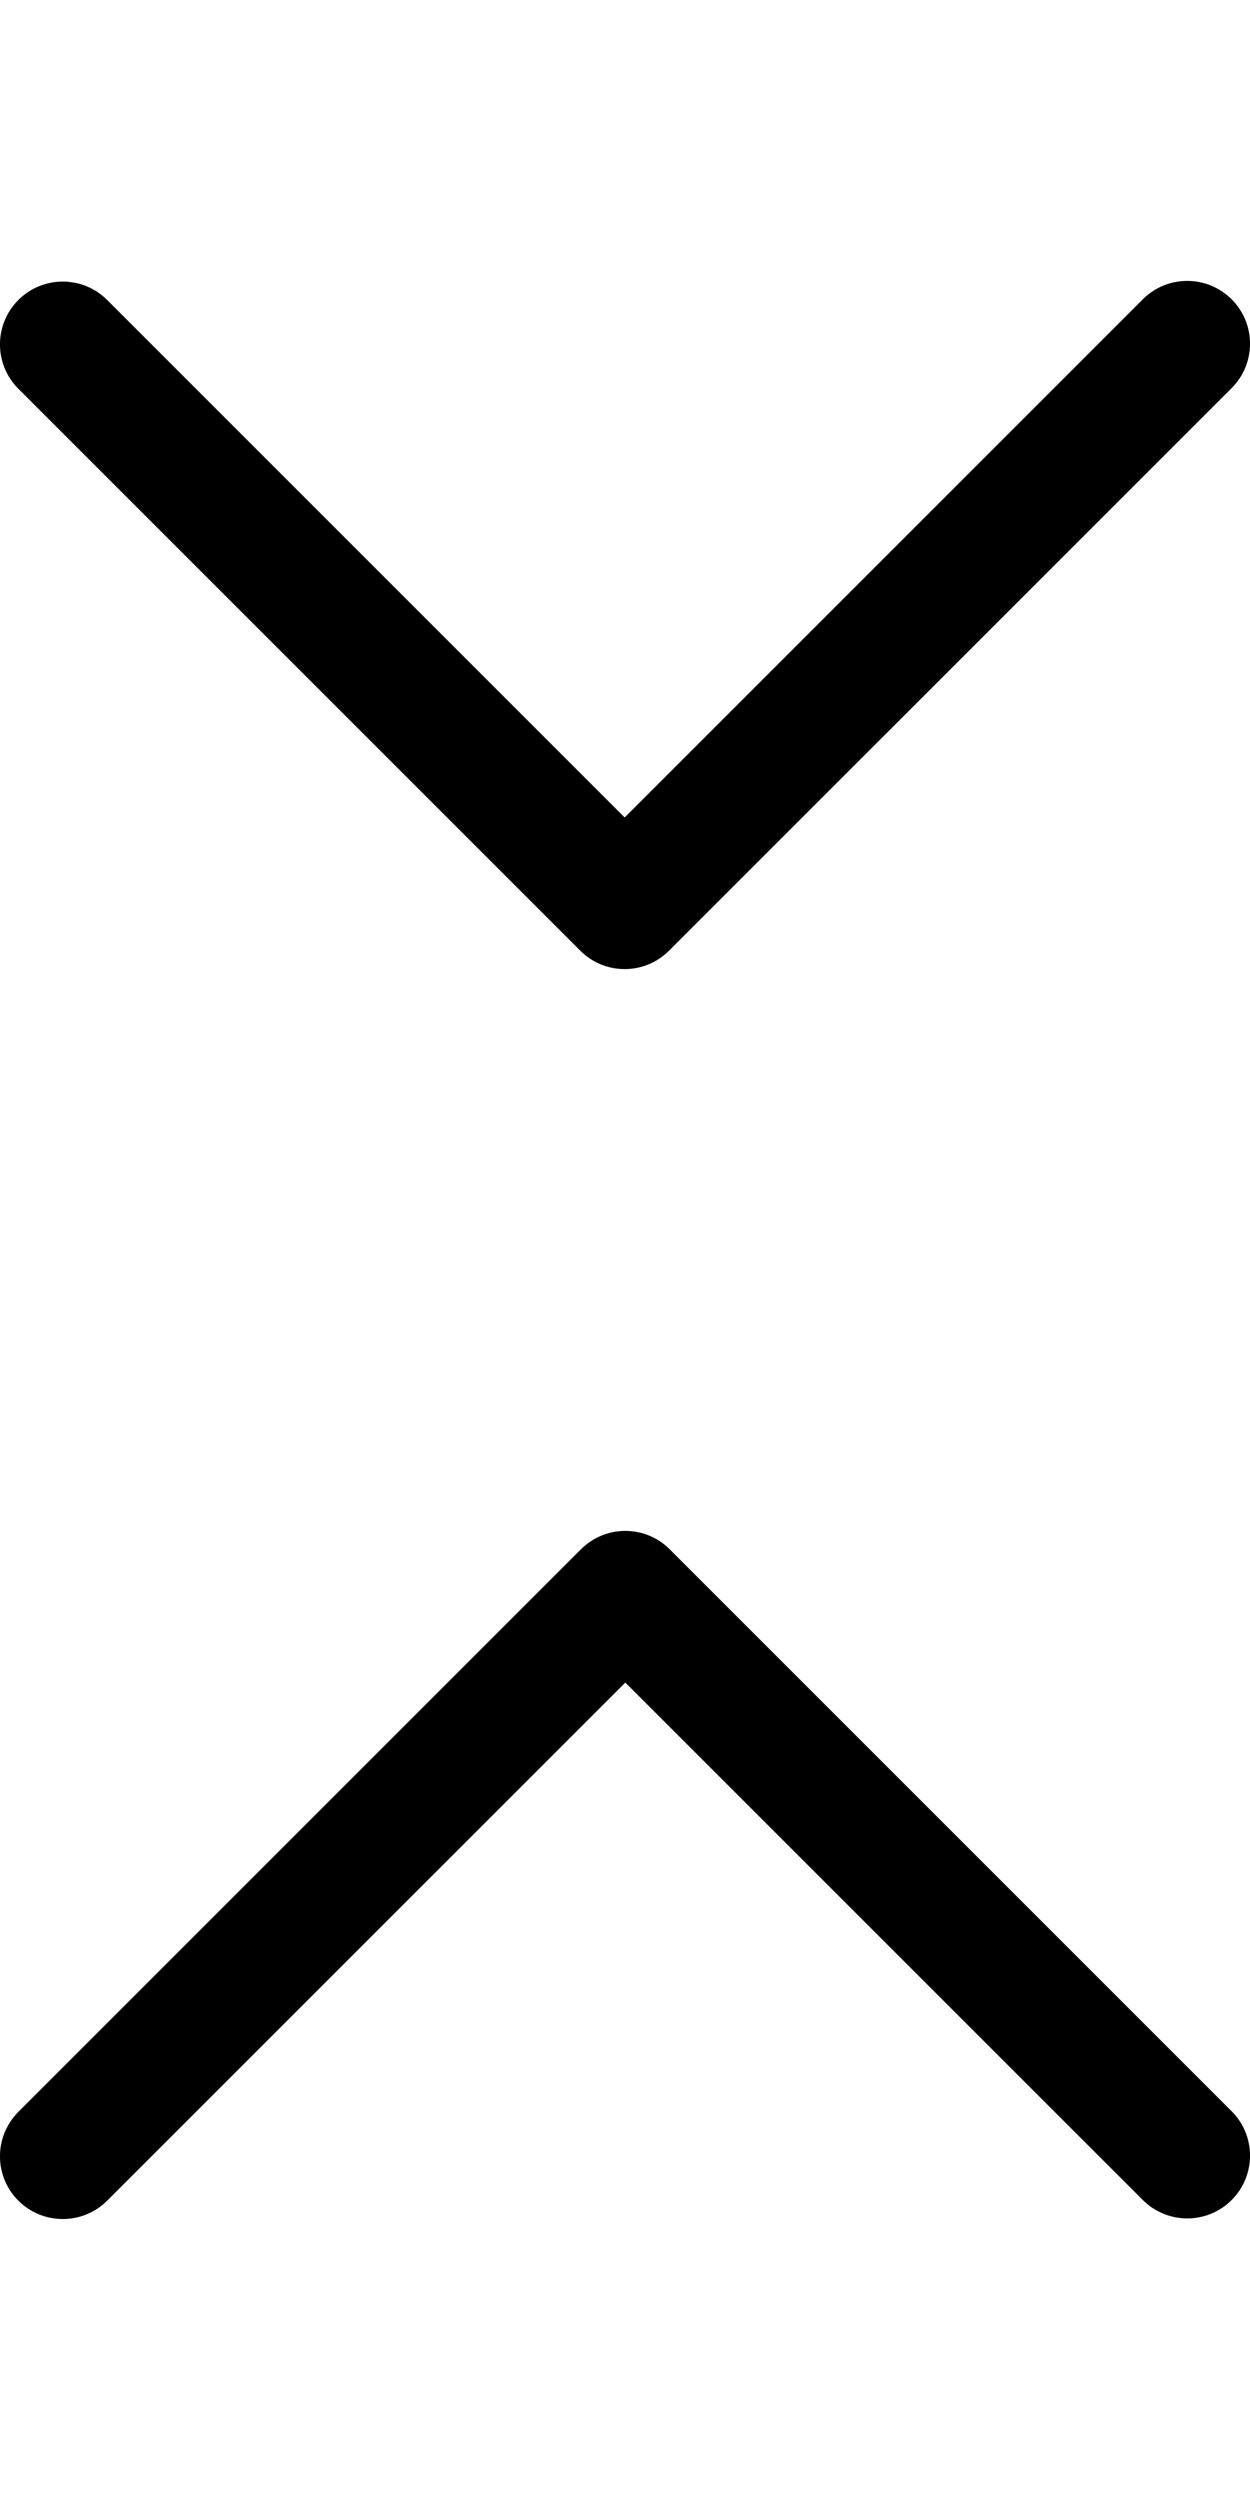 <?xml version="1.0" encoding="utf-8"?>
<!-- Generator: Adobe Illustrator 16.0.0, SVG Export Plug-In . SVG Version: 6.00 Build 0)  -->
<!DOCTYPE svg PUBLIC "-//W3C//DTD SVG 1.1//EN" "http://www.w3.org/Graphics/SVG/1.1/DTD/svg11.dtd">
<svg version="1.1" id="Layer_1" xmlns="http://www.w3.org/2000/svg" xmlns:xlink="http://www.w3.org/1999/xlink" x="0px" y="0px"
	 width="50px" height="100px" viewBox="0 0 50 100" enable-background="new 0 0 50 100" xml:space="preserve">
<g>
	<path d="M24.987,38.764c-0.644,0-1.285-0.246-1.776-0.736L0.735,15.551c-0.981-0.981-0.981-2.571,0-3.552s2.571-0.981,3.552,0
		l20.7,20.7l20.726-20.727c0.98-0.981,2.571-0.981,3.553,0c0.98,0.981,0.98,2.571,0,3.552L26.764,38.025
		C26.271,38.518,25.631,38.764,24.987,38.764z"/>
</g>
<g>
	<path d="M25.013,61.236c0.644,0,1.285,0.246,1.776,0.736L49.266,84.45c0.98,0.979,0.98,2.569,0,3.551
		c-0.979,0.981-2.57,0.981-3.553,0l-20.7-20.699L4.287,88.027c-0.98,0.979-2.571,0.979-3.553,0c-0.98-0.979-0.98-2.569,0-3.551
		l22.502-22.502C23.729,61.482,24.369,61.236,25.013,61.236z"/>
</g>
</svg>
